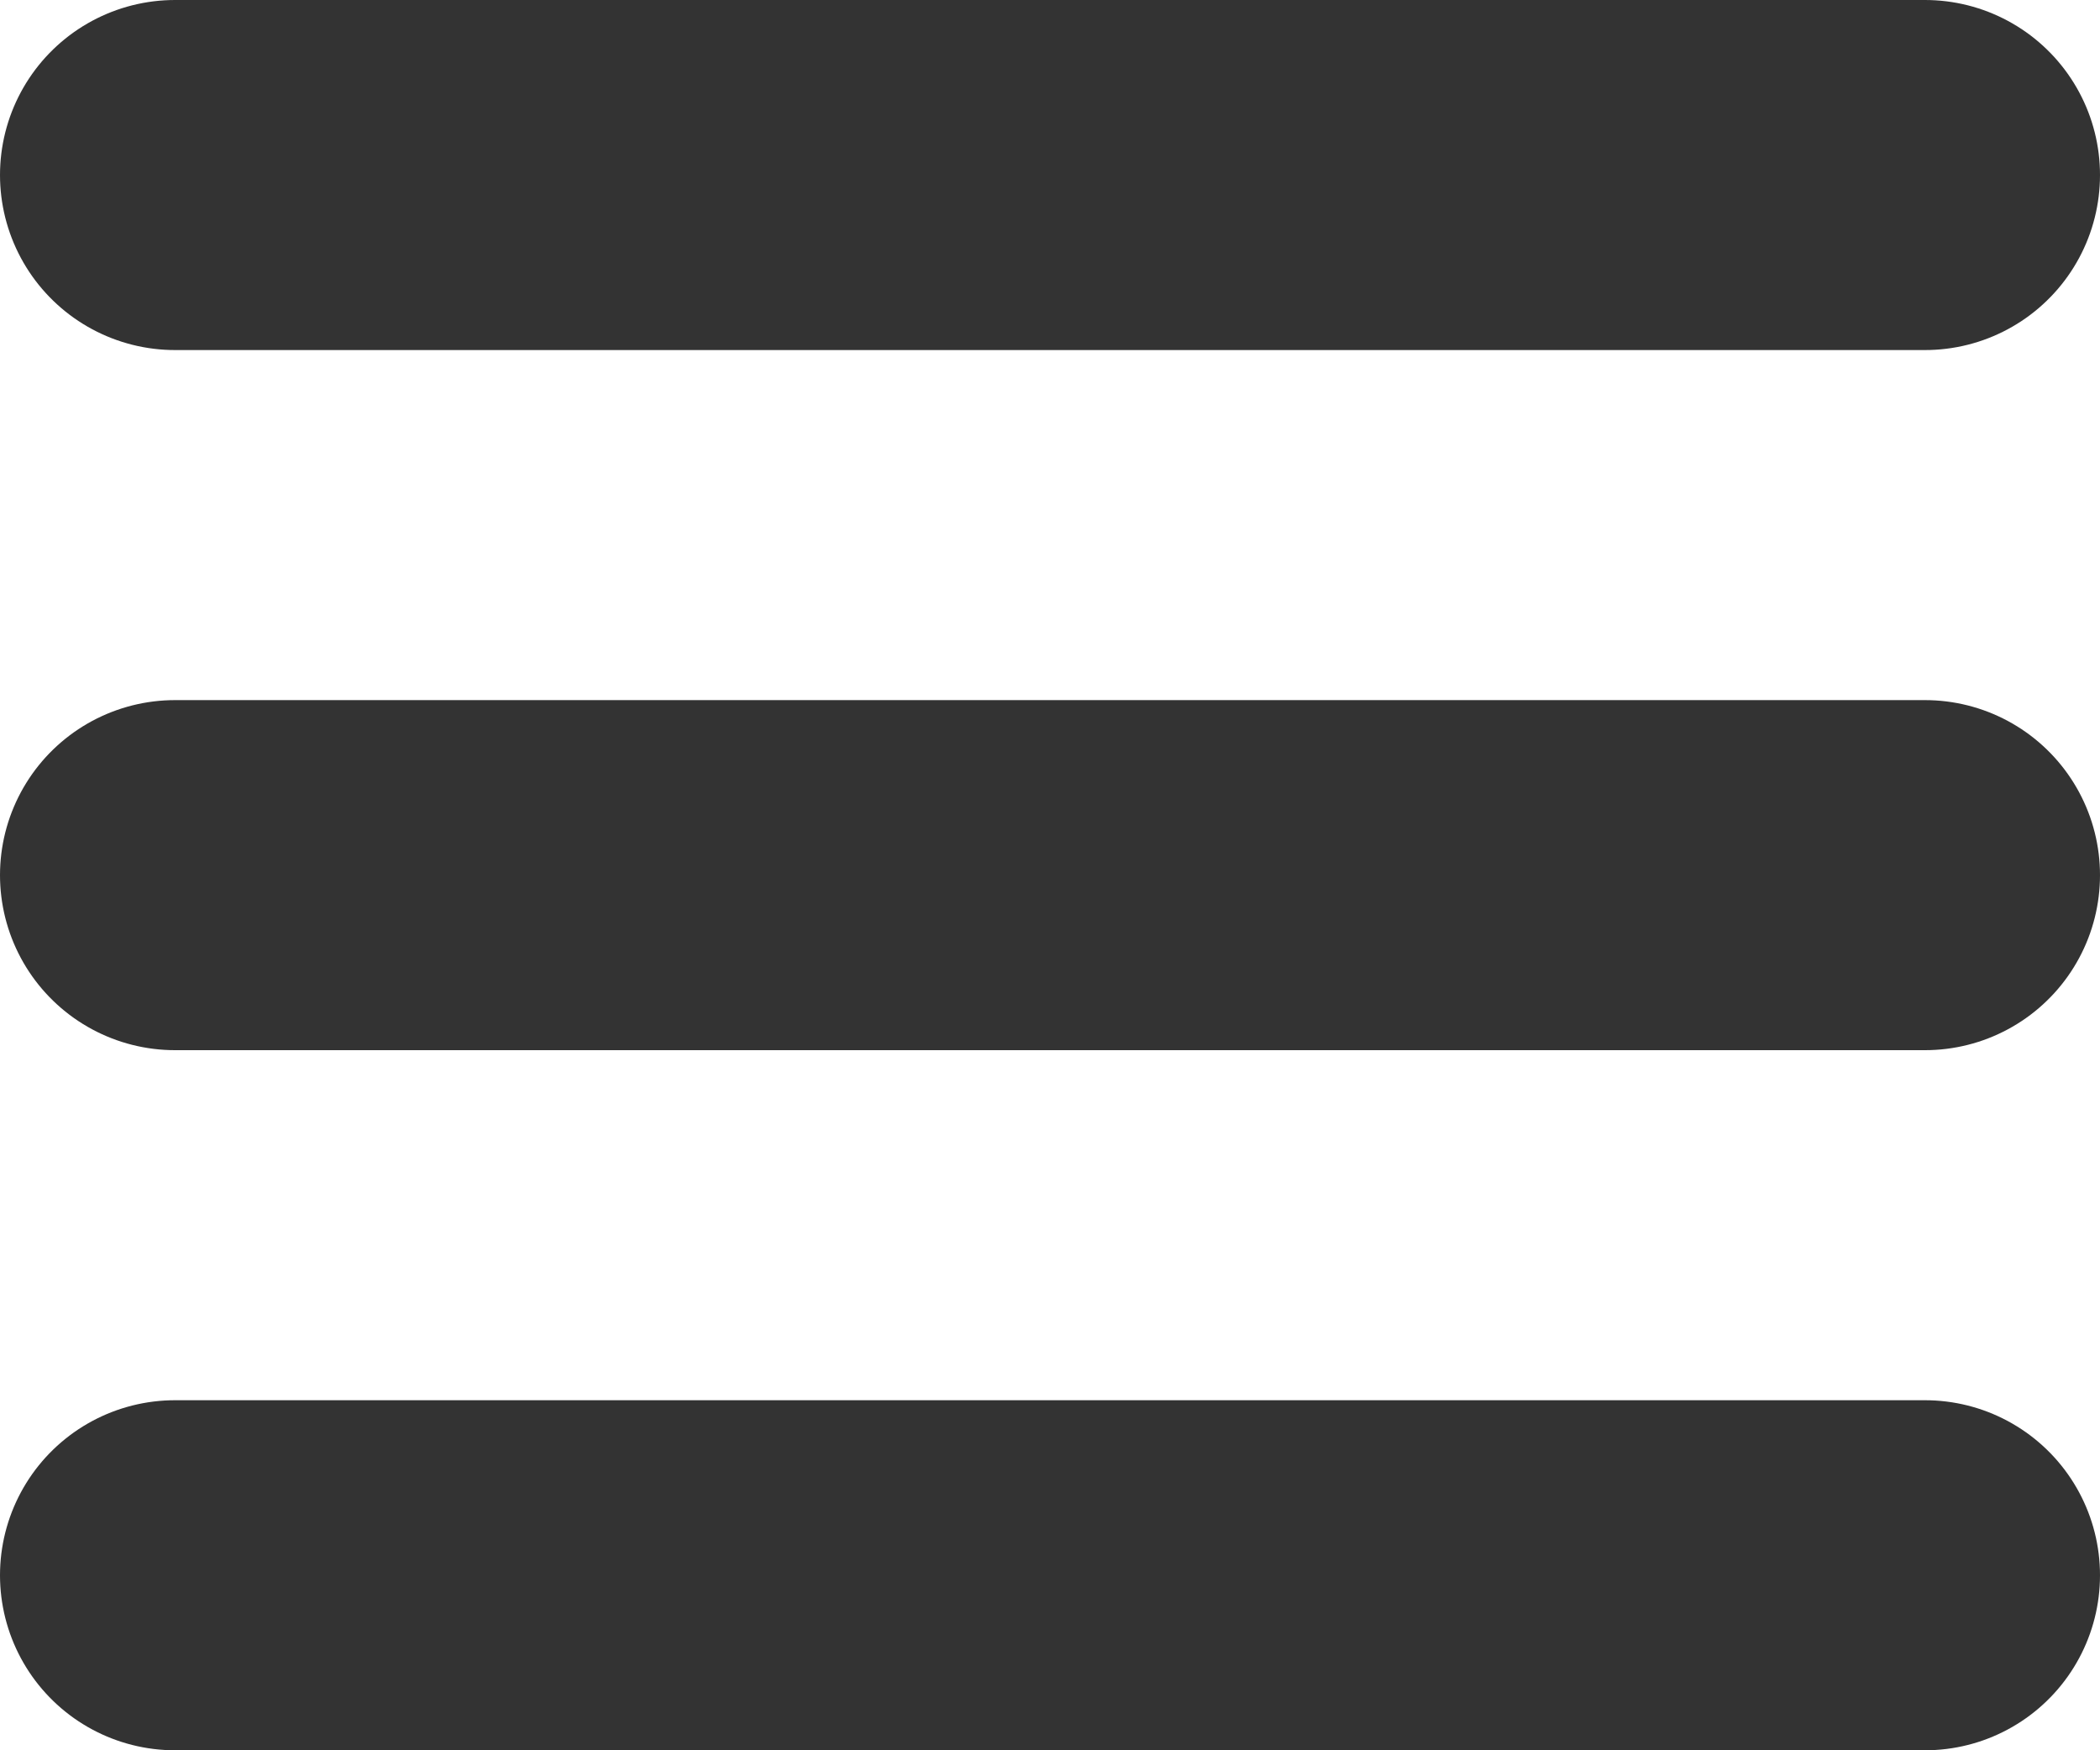 <?xml version="1.0" encoding="UTF-8"?>
<svg id="a" xmlns="http://www.w3.org/2000/svg" width="24" height="20" viewBox="0 0 24 20">
    <line x1="2" y1="2" x2="22" y2="2"
          style="fill:none; stroke:#333; stroke-linecap:round; stroke-miterlimit:10; stroke-width:4px;"/>
    <line x1="2" y1="10" x2="22" y2="10"
          style="fill:none; stroke:#333; stroke-linecap:round; stroke-miterlimit:10; stroke-width:4px;"/>
    <line x1="2" y1="18" x2="22" y2="18"
          style="fill:none; stroke:#333; stroke-linecap:round; stroke-miterlimit:10; stroke-width:4px;"/>
</svg>